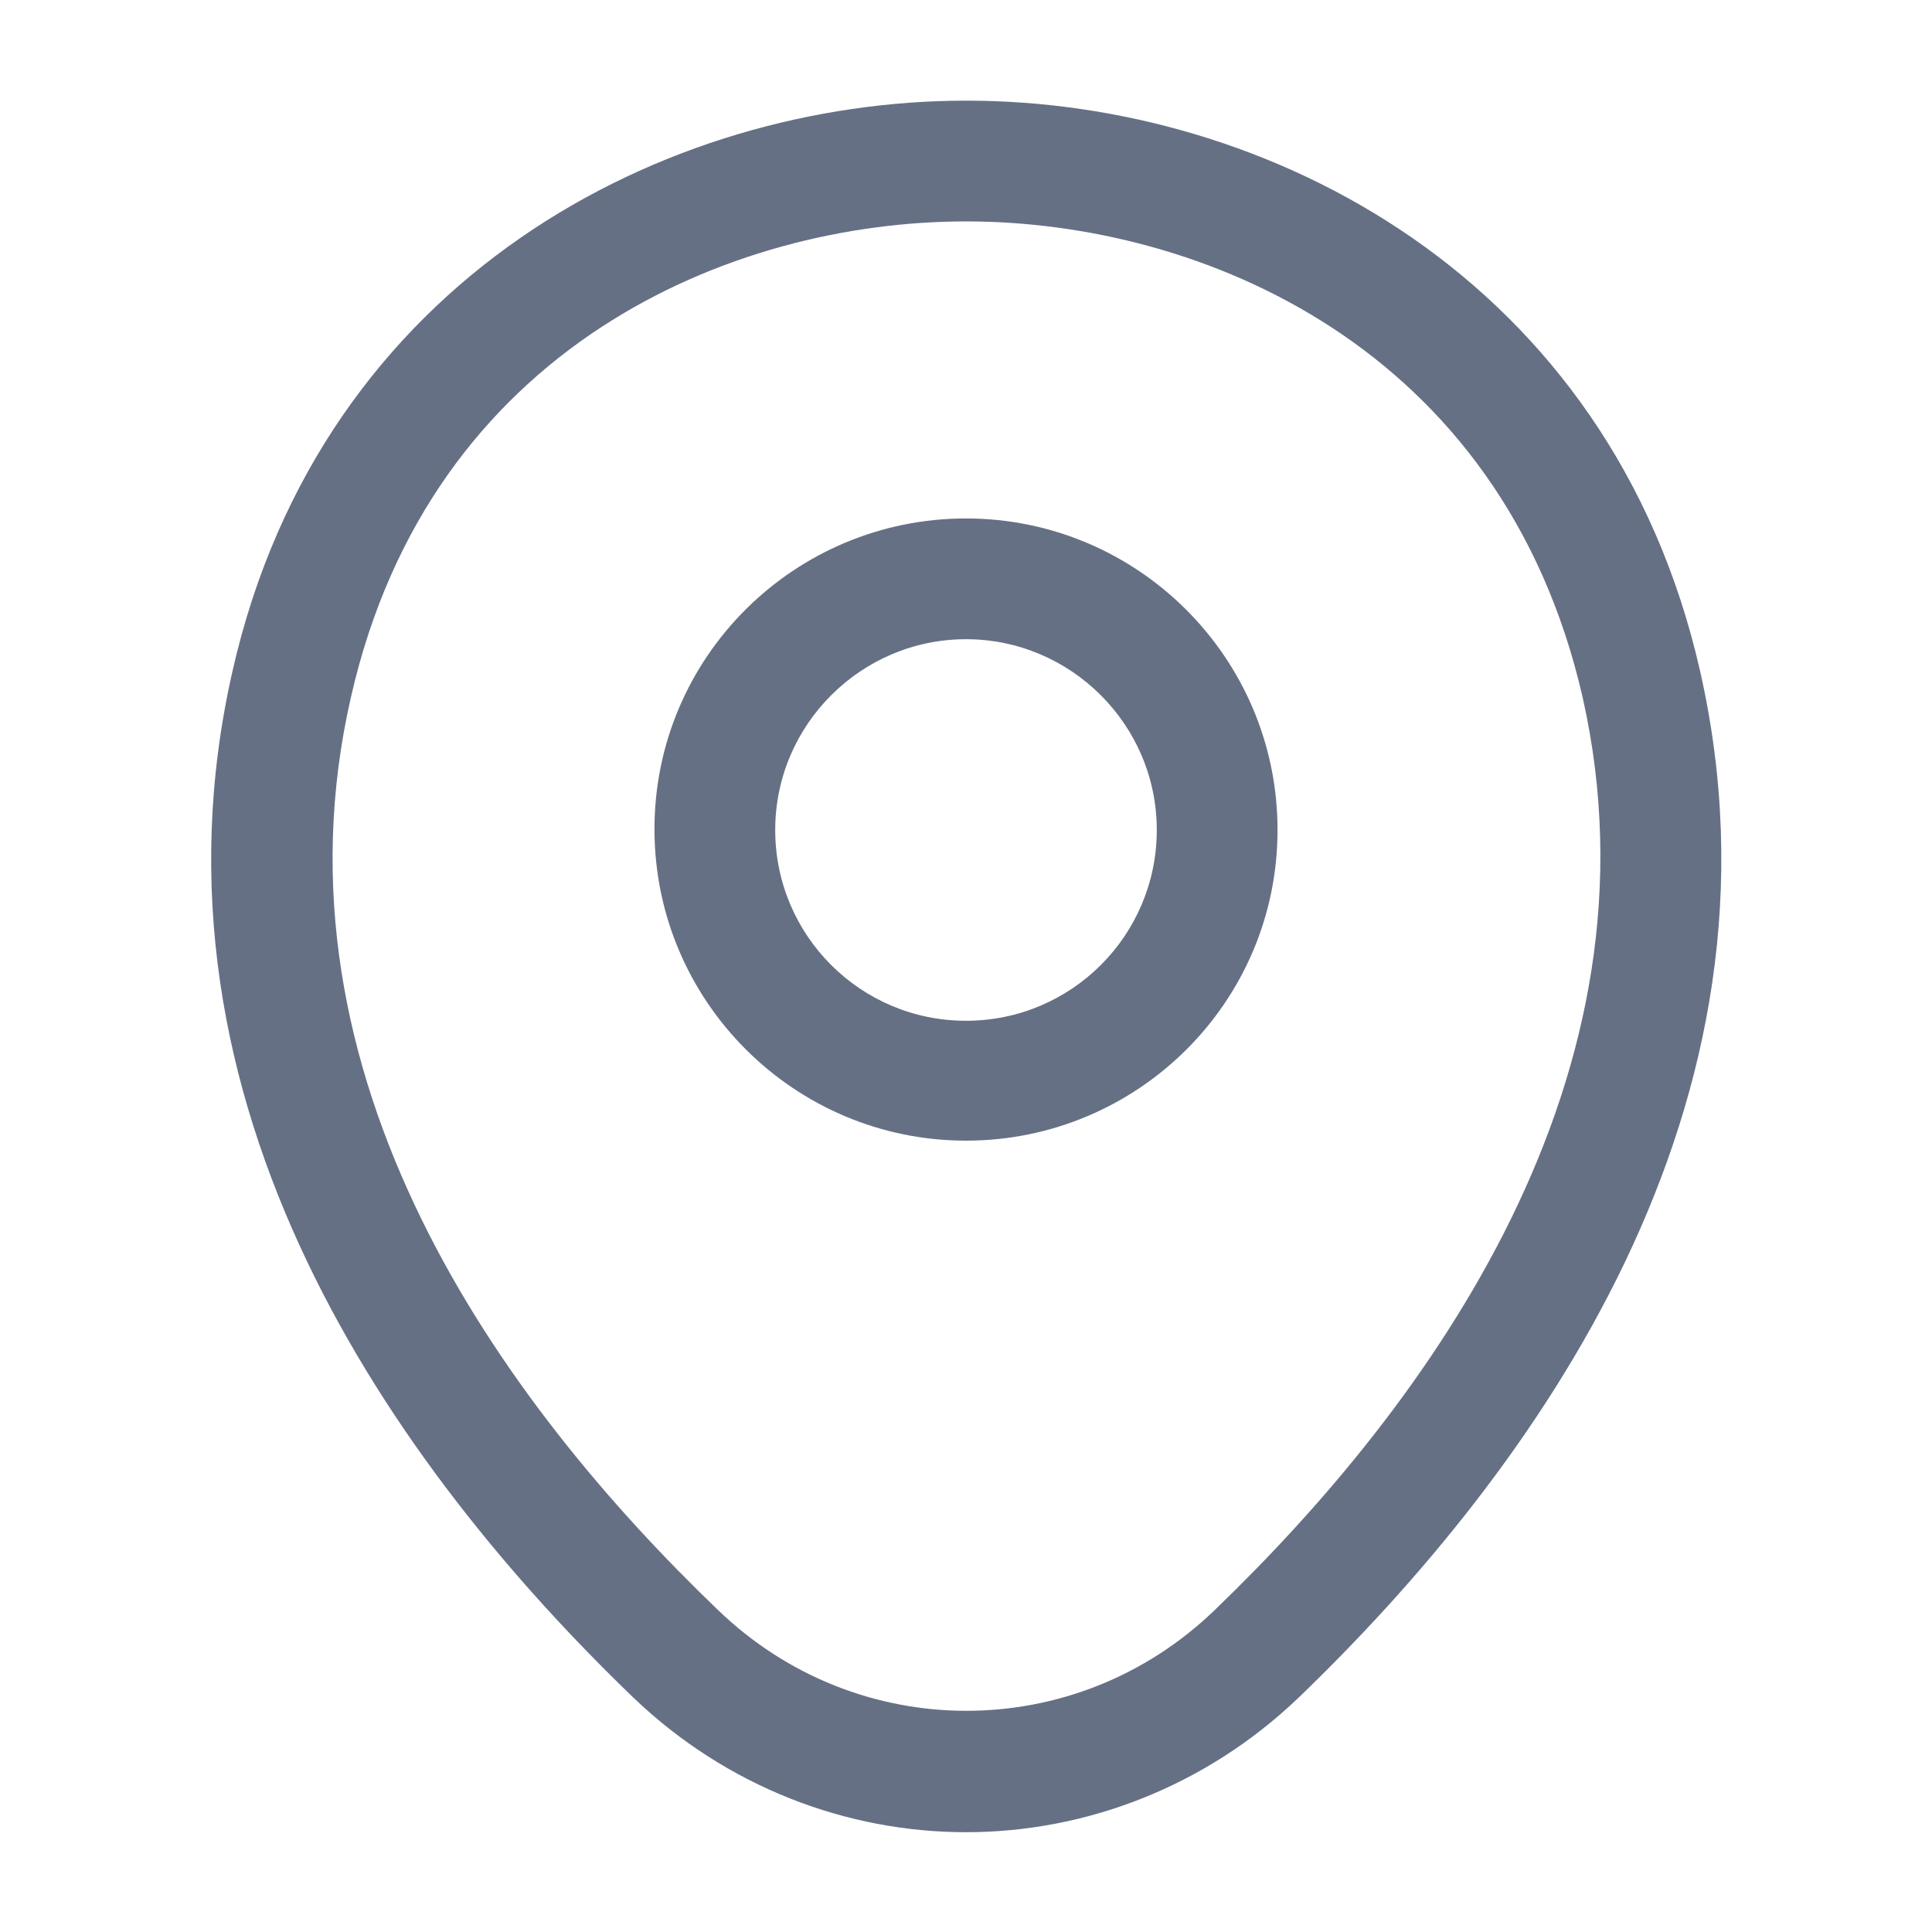 <svg width="20" height="20" viewBox="0 0 20 20" fill="none" xmlns="http://www.w3.org/2000/svg">
<path d="M10 11.808C8.225 11.808 6.775 10.367 6.775 8.583C6.775 6.8 8.225 5.367 10 5.367C11.775 5.367 13.225 6.808 13.225 8.592C13.225 10.375 11.775 11.808 10 11.808ZM10 6.617C8.917 6.617 8.025 7.5 8.025 8.592C8.025 9.683 8.908 10.567 10 10.567C11.092 10.567 11.975 9.683 11.975 8.592C11.975 7.5 11.083 6.617 10 6.617Z" fill="#667085"/>
<path d="M10 18.967C8.767 18.967 7.525 18.5 6.558 17.575C4.1 15.208 1.383 11.433 2.408 6.942C3.333 2.867 6.892 1.042 10 1.042C10 1.042 10 1.042 10.008 1.042C13.117 1.042 16.675 2.867 17.6 6.95C18.617 11.442 15.9 15.208 13.442 17.575C12.475 18.5 11.233 18.967 10 18.967ZM10 2.292C7.575 2.292 4.458 3.583 3.633 7.217C2.733 11.142 5.2 14.525 7.433 16.667C8.875 18.058 11.133 18.058 12.575 16.667C14.8 14.525 17.267 11.142 16.383 7.217C15.55 3.583 12.425 2.292 10 2.292Z" fill="#667085"/>
</svg>
